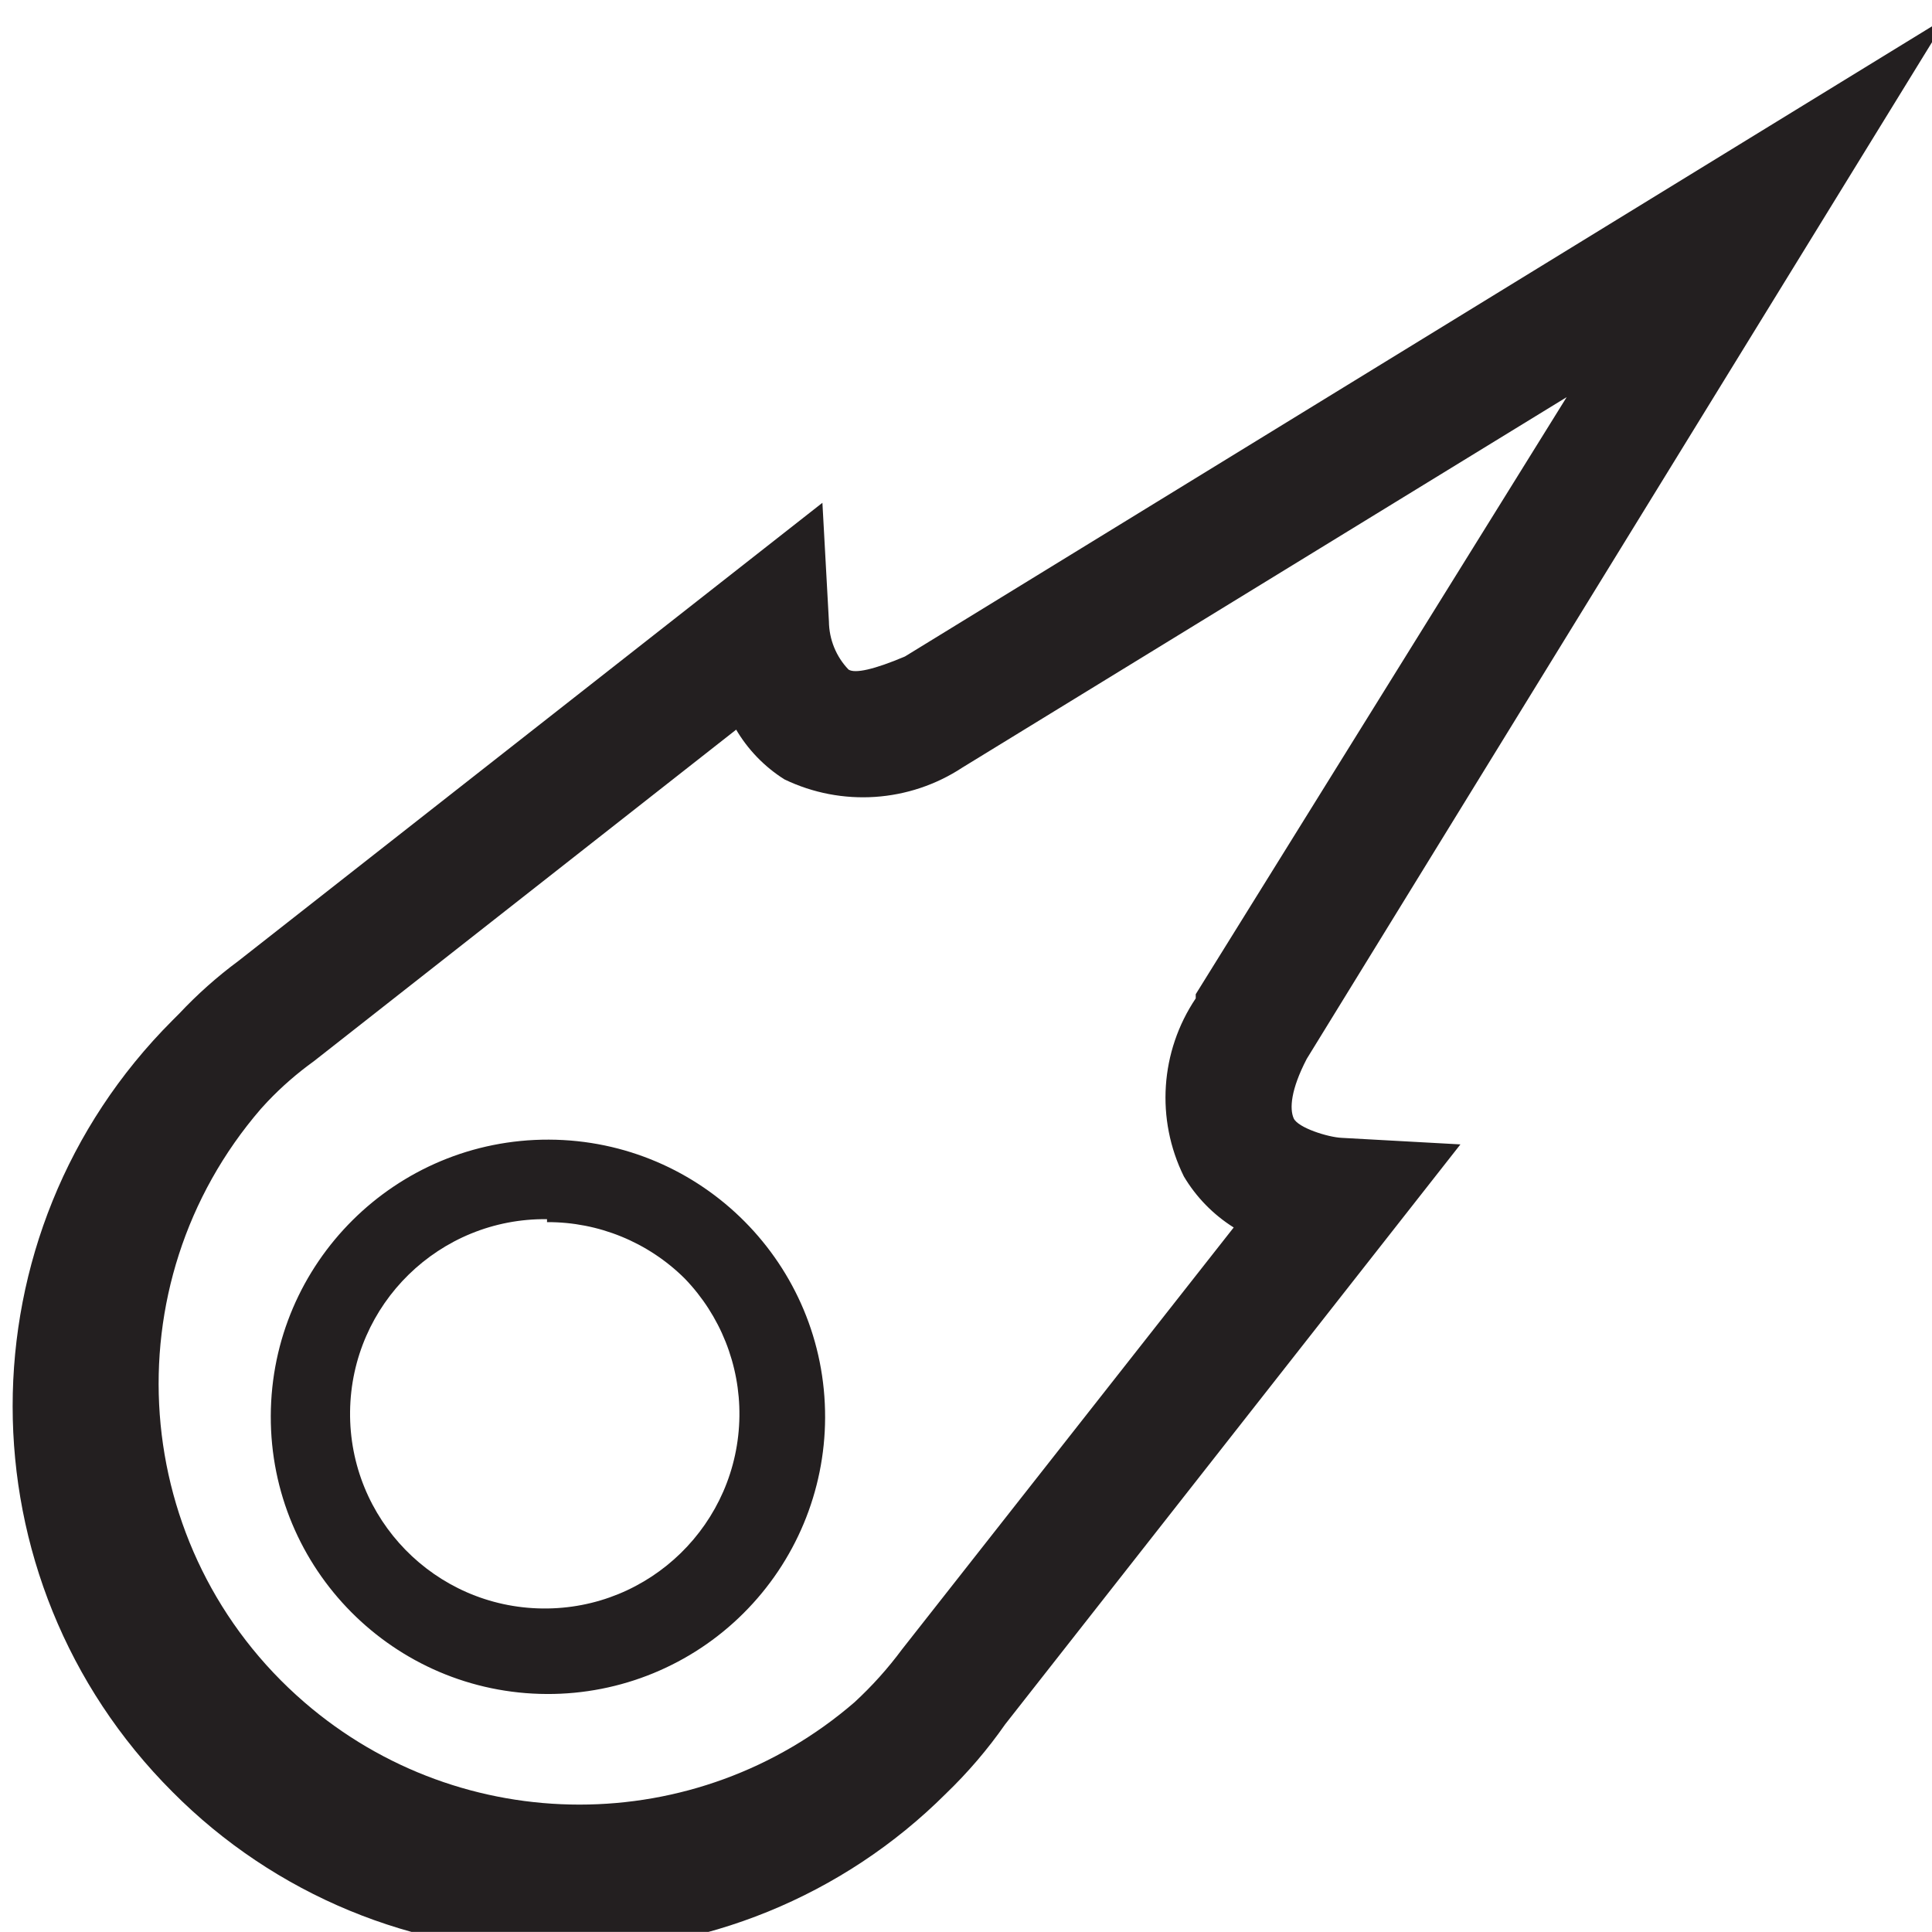 <?xml version="1.0" encoding="UTF-8" standalone="no"?>
<!-- Created with Inkscape (http://www.inkscape.org/) -->

<svg
   width="17.446mm"
   height="17.445mm"
   viewBox="0 0 17.446 17.445"
   version="1.1"
   id="svg1"
   inkscape:version="1.3.1 (91b66b0783, 2023-11-16)"
   sodipodi:docname="comet.svg"
   xmlns:inkscape="http://www.inkscape.org/namespaces/inkscape"
   xmlns:sodipodi="http://sodipodi.sourceforge.net/DTD/sodipodi-0.dtd"
   xmlns="http://www.w3.org/2000/svg"
   xmlns:svg="http://www.w3.org/2000/svg">
  <sodipodi:namedview
     id="namedview1"
     pagecolor="#ffffff"
     bordercolor="#000000"
     borderopacity="0.25"
     inkscape:showpageshadow="2"
     inkscape:pageopacity="0.0"
     inkscape:pagecheckerboard="0"
     inkscape:deskcolor="#d1d1d1"
     inkscape:document-units="mm"
     inkscape:zoom="1.0449705"
     inkscape:cx="135.889"
     inkscape:cy="116.27122"
     inkscape:window-width="2560"
     inkscape:window-height="1369"
     inkscape:window-x="-8"
     inkscape:window-y="183"
     inkscape:window-maximized="1"
     inkscape:current-layer="layer1" />
  <defs
     id="defs1">
    <clipPath
       id="clip_1">
      <path
         transform="matrix(1,0,0,-1,0,792)"
         d="m 269.997,360 h 72.005 v 72 h -72.005 z"
         id="path2" />
    </clipPath>
  </defs>
  <g
     inkscape:label="Layer 1"
     inkscape:groupmode="layer"
     id="layer1"
     transform="translate(-69.056,-117.74)">
    <g
       clip-path="url(#clip_1)"
       id="g8"
       transform="matrix(0.265,0,0,0.265,-3.183,21.687)">
      <path
         transform="matrix(1,0,0,-1,291.624,428.965)"
         d="m 0,0 c -4.934,-0.022 -9.67,1.938 -13.146,5.44 -7.26,7.257 -7.263,19.025 -0.007,26.285 0.003,0.003 0.005,0.005 0.007,0.007 l 0.223,0.223 c 0.618,0.659 1.295,1.262 2.022,1.8 L 9,49.368 9.222,45.323 c 0.007,-0.611 0.245,-1.197 0.668,-1.638 0.222,-0.142 0.869,0 1.921,0.445 L 47.345,65.932 25.503,30.418 c -0.546,-1.052 -0.586,-1.699 -0.445,-2.023 0.142,-0.323 1.173,-0.647 1.638,-0.667 L 30.741,27.505 15.229,7.746 C 14.634,6.893 13.956,6.101 13.207,5.38 9.705,1.886 4.946,-0.052 0,0 M 6.067,41.642 -8.332,30.337 C -8.9,29.928 -9.428,29.468 -9.91,28.961 l -0.222,-0.242 c -5.176,-5.994 -4.513,-15.049 1.481,-20.225 5.383,-4.648 13.36,-4.648 18.743,0 0.595,0.548 1.137,1.151 1.618,1.8 l 11.305,14.38 c -0.696,0.437 -1.278,1.033 -1.698,1.739 -0.962,1.949 -0.808,4.263 0.404,6.067 v 0.142 L 34.361,52.968 13.773,40.348 C 11.962,39.156 9.659,39.003 7.706,39.943 7.022,40.374 6.453,40.964 6.047,41.662 Z M -0.384,8.777 c -5.216,0.018 -9.431,4.261 -9.413,9.477 0.017,5.216 4.26,9.43 9.476,9.413 C 4.895,27.649 9.11,23.407 9.092,18.191 9.084,15.689 8.083,13.293 6.31,11.528 4.534,9.757 2.124,8.767 -0.384,8.777 m 0,16.18 C -4.048,25 -7.052,22.064 -7.095,18.401 c -0.042,-3.663 2.893,-6.668 6.556,-6.71 3.664,-0.043 6.668,2.892 6.711,6.556 0.02,1.747 -0.65,3.431 -1.864,4.688 -1.247,1.238 -2.935,1.929 -4.692,1.921 z"
         fill="#231f20"
         id="path8" />
    </g>
  </g>
</svg>
